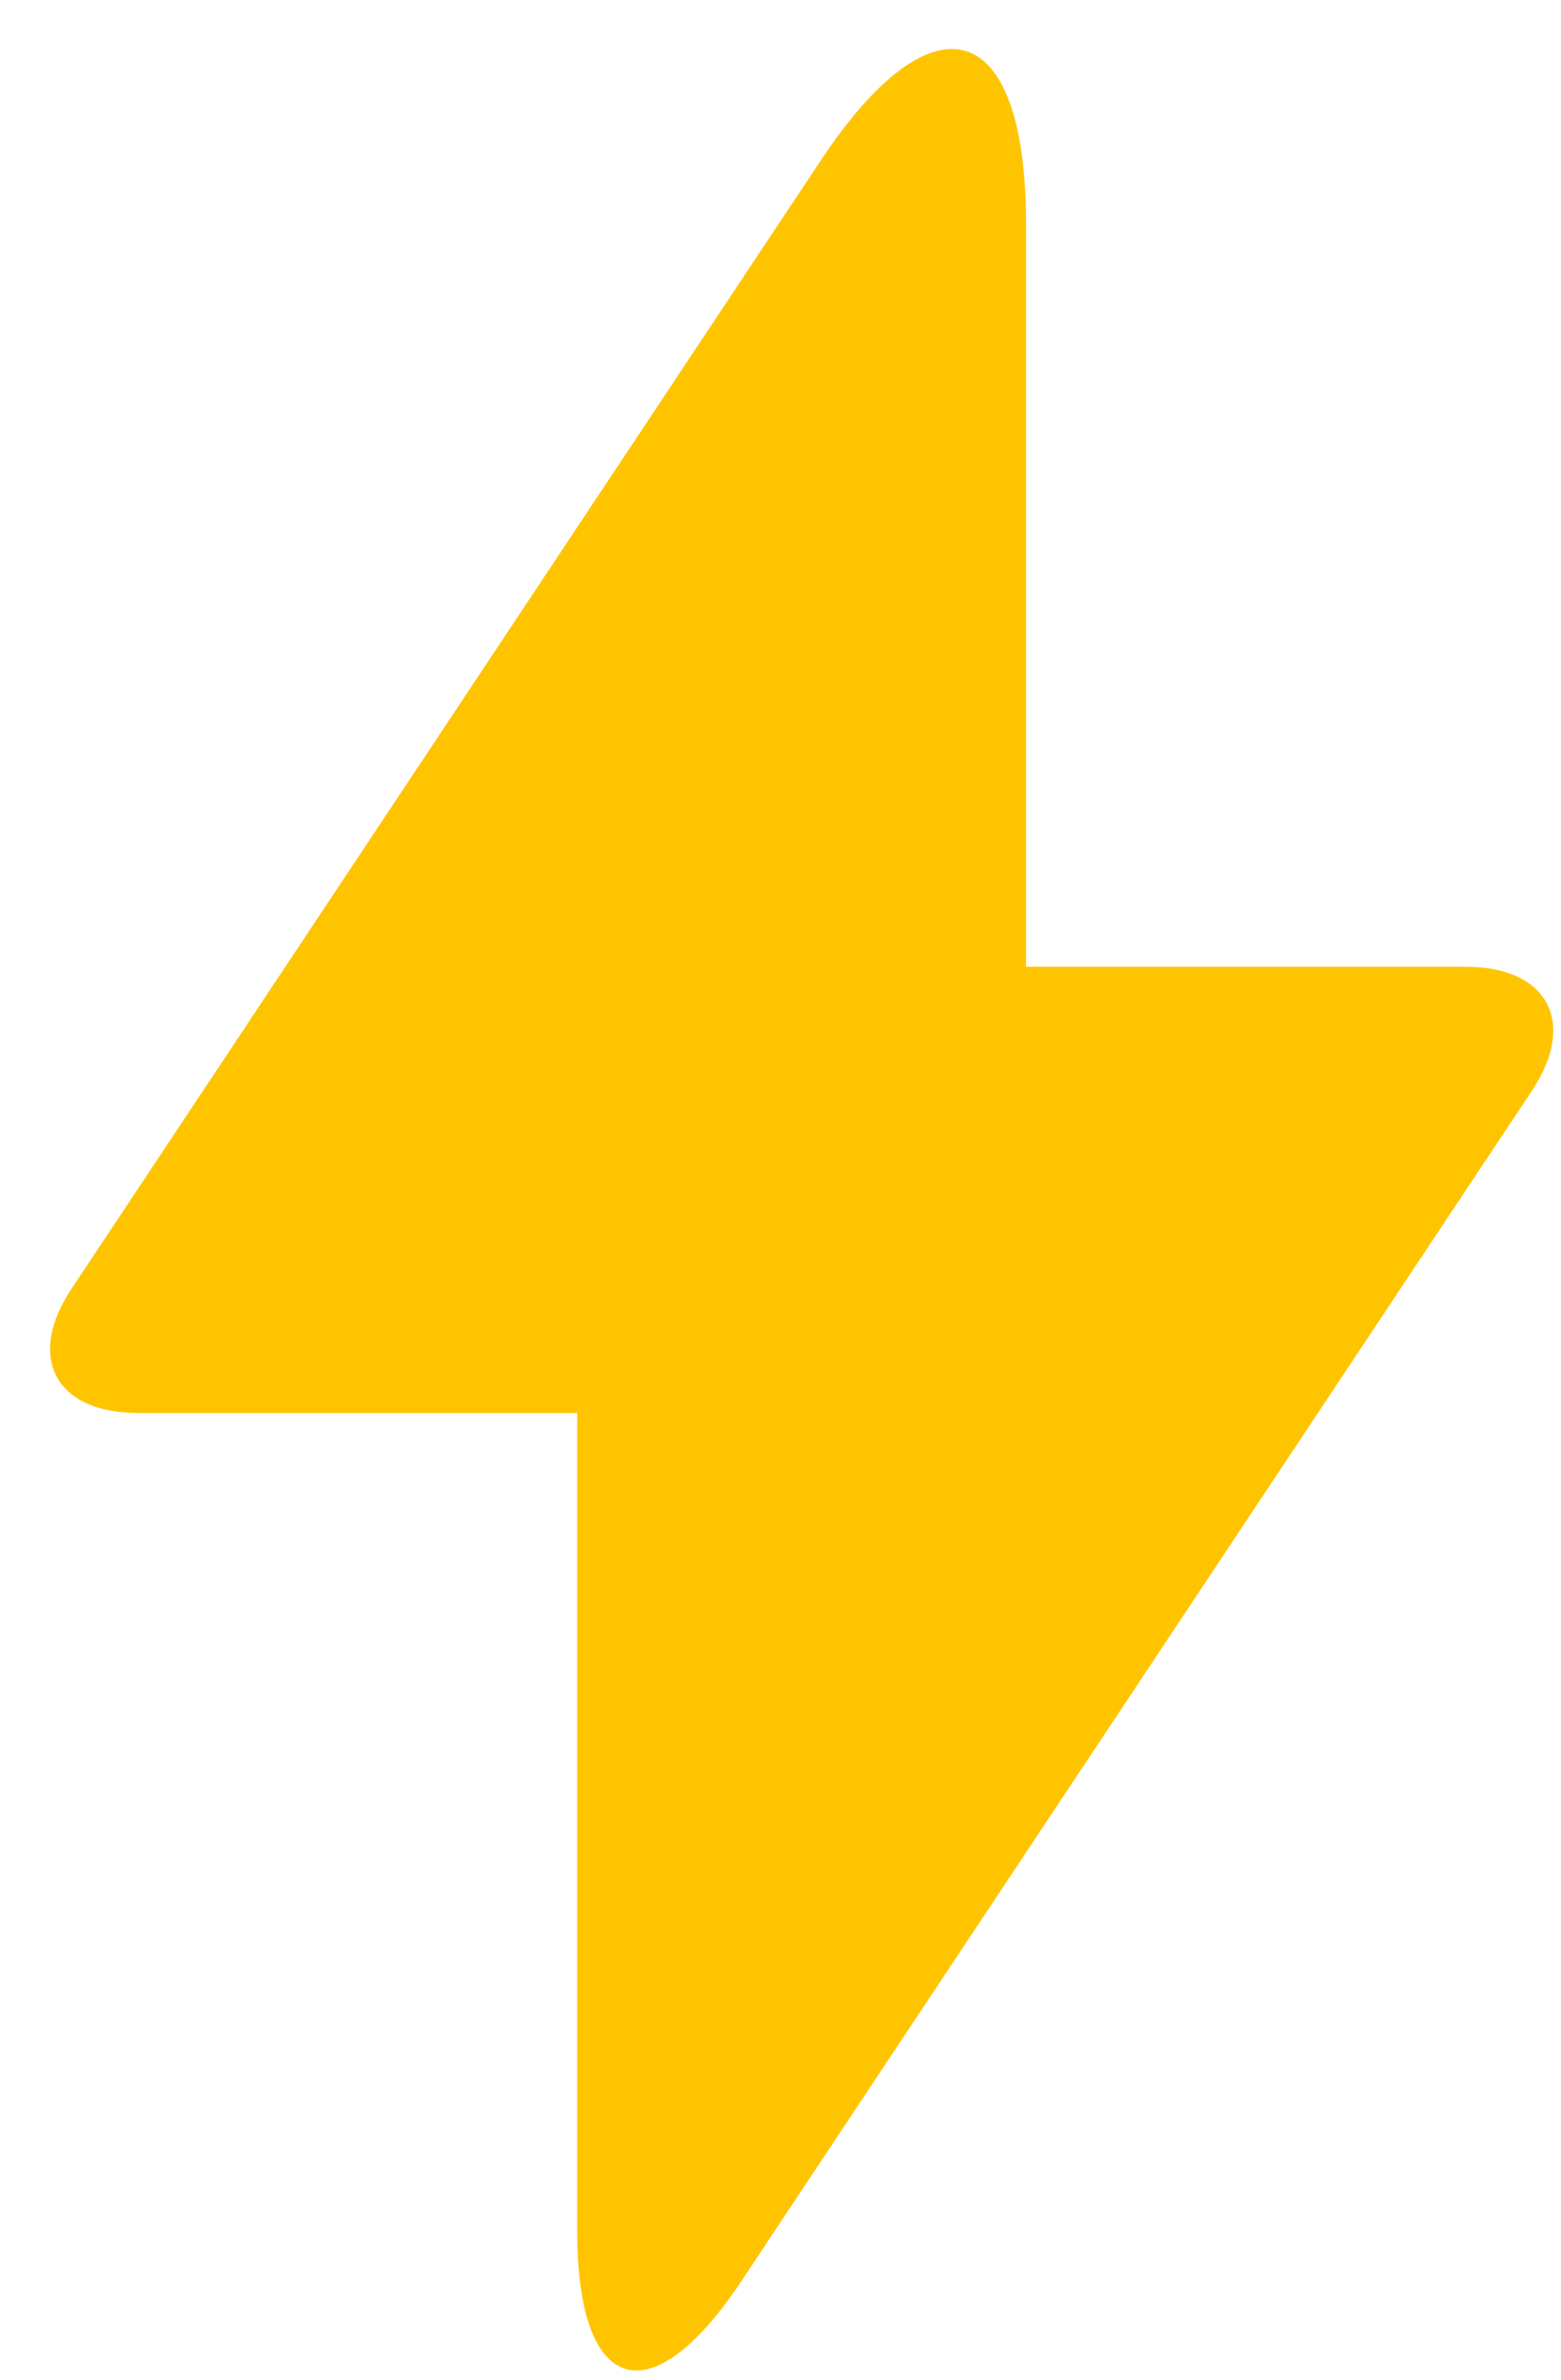 <svg width="21" height="32" viewBox="0 0 21 32" xmlns="http://www.w3.org/2000/svg"><title>DirectBooking</title><path d="M13.803 13V3.003c0-2.756-1.238-3.14-2.764-.842L.959 17.335C.35 18.253.748 19 1.852 19h5.913v11c0 2.21.99 2.51 2.21.672L20.61 14.665c.61-.918.211-1.665-.893-1.665h-5.913z" fill="#FFC400" fill-rule="evenodd"/></svg>